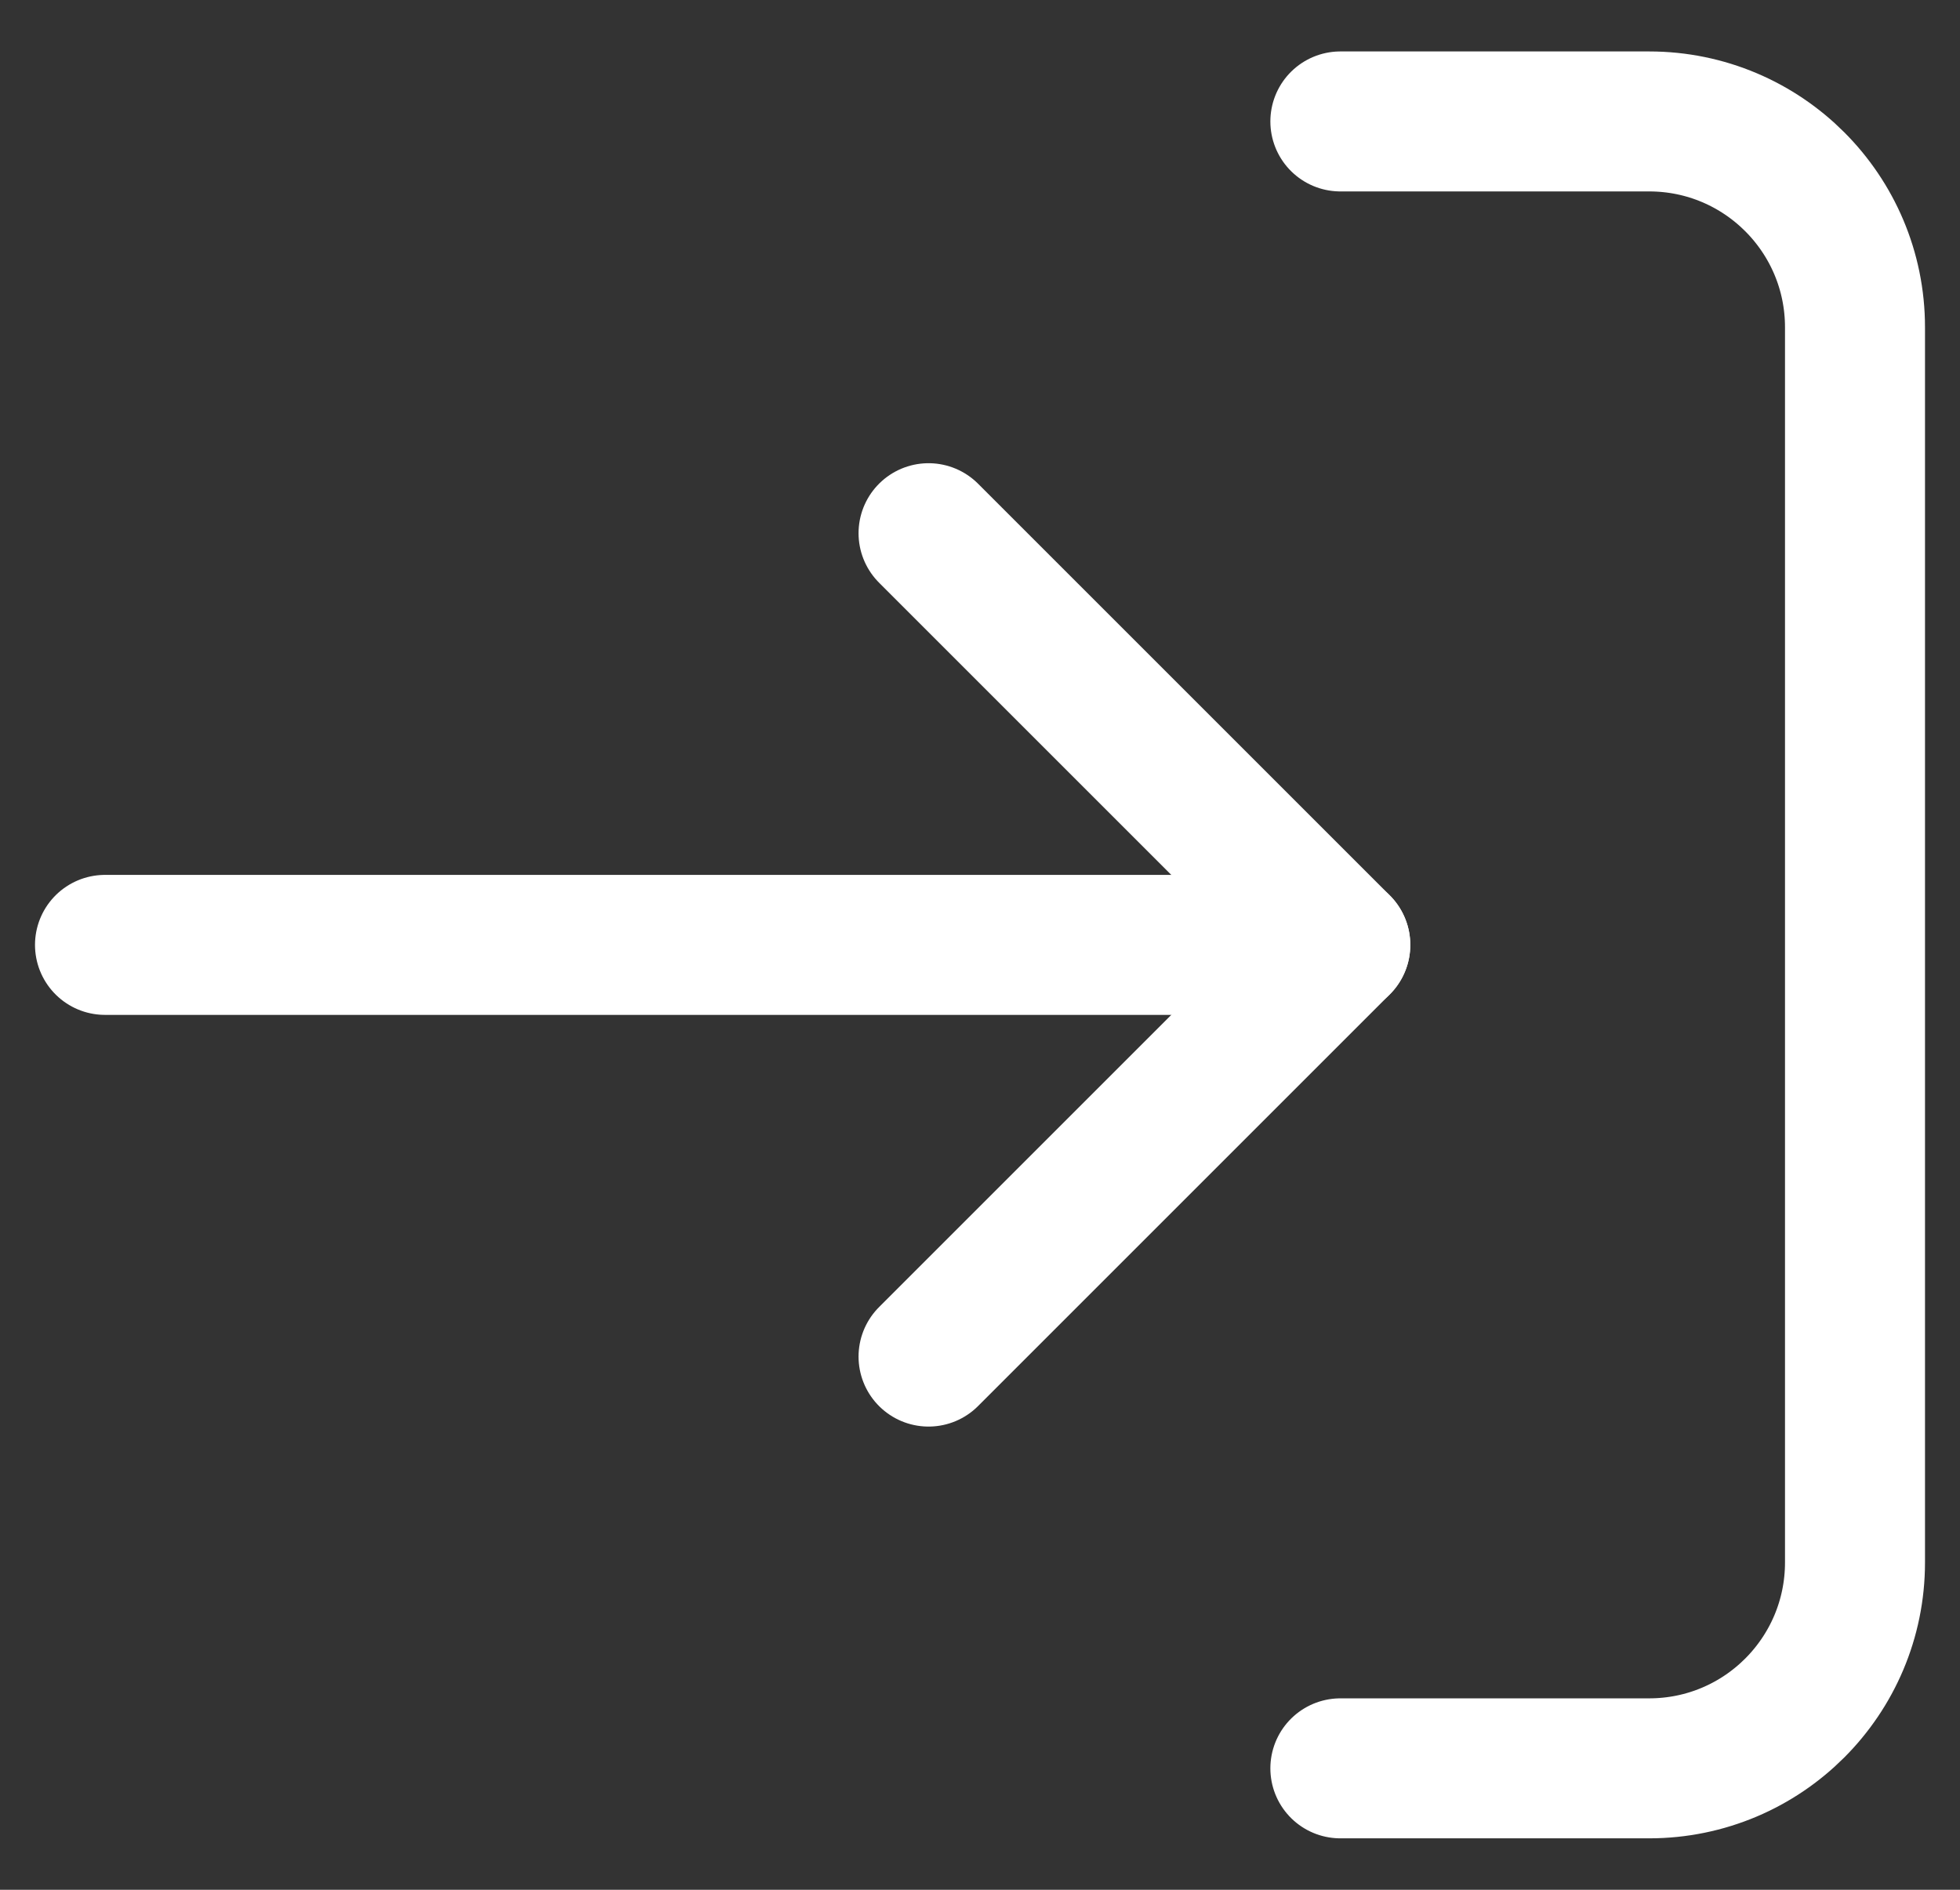 <svg width="28" height="27" viewBox="0 0 28 27" fill="none" xmlns="http://www.w3.org/2000/svg">
<rect x="0" y="0" width="28" height="27" fill="#333333" stroke="none"/>
<path d="M19.148 1.735H23.559C25.184 1.735 26.5 3.052 26.5 4.676V22.323C26.5 23.948 25.184 25.265 23.559 25.265H19.148" stroke="white" stroke-width="2" stroke-linecap="round" stroke-linejoin="round"/>
<path d="M13.265 19.382L19.147 13.5L13.265 7.618" stroke="white" stroke-width="2" stroke-linecap="round" stroke-linejoin="round"/>
<path d="M19.147 13.5H1.5" stroke="white" stroke-width="2" stroke-linecap="round" stroke-linejoin="round"/>
</svg>
